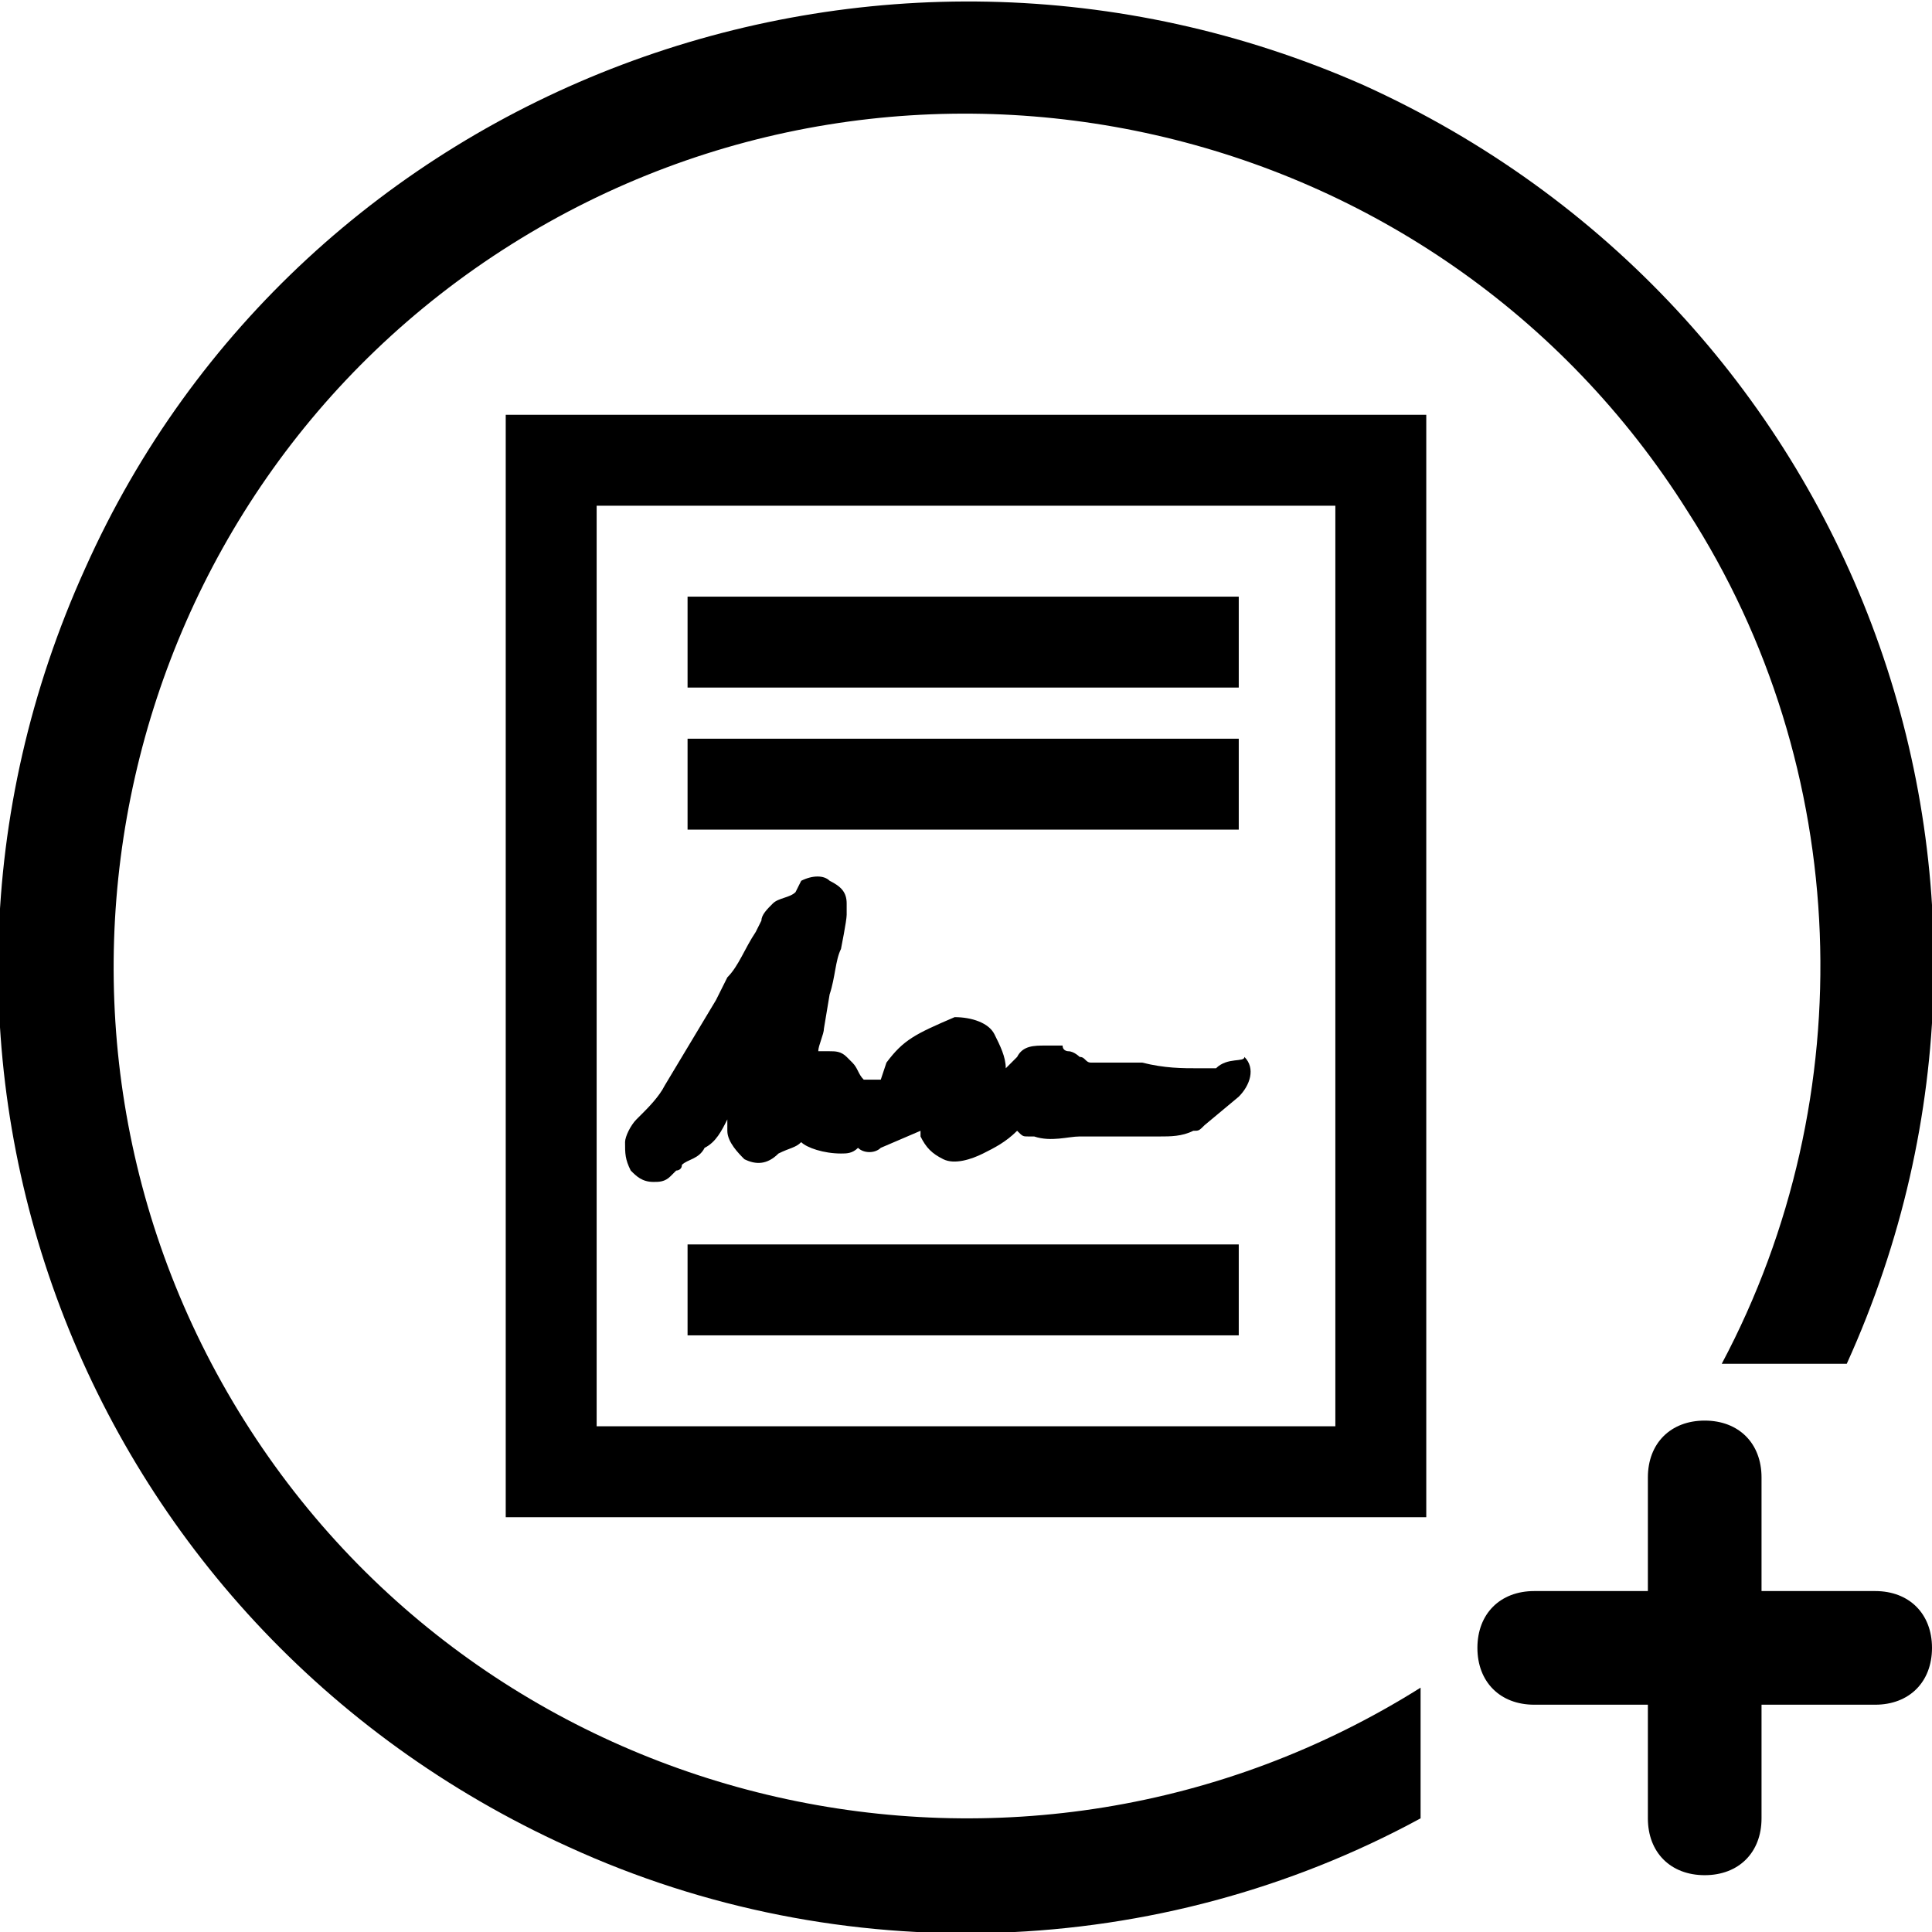 <?xml version="1.0" encoding="utf-8"?>
<!-- Generator: Adobe Illustrator 24.1.2, SVG Export Plug-In . SVG Version: 6.00 Build 0)  -->
<svg version="1.1" id="Calque_1" xmlns="http://www.w3.org/2000/svg" xmlns:xlink="http://www.w3.org/1999/xlink" x="0px" y="0px"
	 viewBox="0 0 34 34" style="enable-background:new 0 0 34 34;" xml:space="preserve">
<g>
	<path d="M4.3,25C-0.1,18,2,8.7,9,4.3C16-0.1,25.3,2,29.7,9c2.9,4.5,3.1,10.3,0.6,15h2.2c3.9-8.6,0.1-18.6-8.5-22.5
		C15.4-2.3,5.3,1.5,1.5,10c-3.9,8.6-0.1,18.6,8.5,22.5c4.8,2.2,10.4,2,15-0.5v-2.3C18,34.1,8.7,32,4.3,25z"/>
	<path d="M33,28h-2v-2c0-0.6-0.4-1-1-1s-1,0.4-1,1v2h-2c-0.6,0-1,0.4-1,1s0.4,1,1,1h2v2c0,0.6,0.4,1,1,1s1-0.4,1-1v-2h2
		c0.6,0,1-0.4,1-1S33.6,28,33,28z"/>
	<path d="M8.9,26.7h16.2V7.3H8.9V26.7z M10.5,8.9h13v16.2h-13V8.9z"/>
	<rect x="12.1" y="10.5" width="9.7" height="1.6"/>
	<rect x="12.1" y="13" width="9.7" height="1.6"/>
	<rect x="12.1" y="21.9" width="9.7" height="1.6"/>
	<path d="M21.4,18.8c0,0-0.1,0-0.2,0l-0.1,0c-0.3,0-0.6,0-1-0.1l-0.3,0c-0.1,0-0.1,0-0.3,0c0,0-0.1,0-0.1,0c-0.1,0-0.2,0-0.2,0
		c-0.1,0-0.1-0.1-0.2-0.1c0,0-0.1-0.1-0.2-0.1c0,0-0.1,0-0.1-0.1c-0.1,0-0.2,0-0.3,0c-0.2,0-0.4,0-0.5,0.2c0,0-0.1,0.1-0.2,0.2
		c0-0.2-0.1-0.4-0.2-0.6c-0.1-0.2-0.4-0.3-0.7-0.3c-0.7,0.3-0.9,0.4-1.2,0.8L15.5,19c-0.1,0-0.2,0-0.3,0c-0.1-0.1-0.1-0.2-0.2-0.3
		c0,0-0.1-0.1-0.1-0.1c-0.1-0.1-0.2-0.1-0.3-0.1c-0.1,0-0.1,0-0.2,0c0-0.1,0.1-0.3,0.1-0.4l0.1-0.6c0.1-0.3,0.1-0.6,0.2-0.8
		c0,0,0.1-0.5,0.1-0.6c0-0.1,0-0.2,0-0.2c0-0.2-0.1-0.3-0.3-0.4c-0.1-0.1-0.3-0.1-0.5,0L14,15.7c-0.1,0.1-0.3,0.1-0.4,0.2
		c-0.1,0.1-0.2,0.2-0.2,0.3l-0.1,0.2c-0.2,0.3-0.3,0.6-0.5,0.8l-0.2,0.4c-0.3,0.5-0.6,1-0.9,1.5c-0.1,0.2-0.3,0.4-0.4,0.5
		c0,0-0.1,0.1-0.1,0.1c-0.1,0.1-0.2,0.3-0.2,0.4c0,0.2,0,0.3,0.1,0.5c0.1,0.1,0.2,0.2,0.4,0.2c0.1,0,0.2,0,0.3-0.1l0.1-0.1
		c0,0,0.1,0,0.1-0.1c0.1-0.1,0.3-0.1,0.4-0.3c0.2-0.1,0.3-0.3,0.4-0.5c0,0,0,0,0,0.1c0,0,0,0.1,0,0.1c0,0.2,0.2,0.4,0.3,0.5
		c0.2,0.1,0.4,0.1,0.6-0.1c0.2-0.1,0.3-0.1,0.4-0.2c0.1,0.1,0.4,0.2,0.7,0.2c0.1,0,0.2,0,0.3-0.1c0.1,0.1,0.3,0.1,0.4,0l0.7-0.3
		c0,0,0,0,0,0c0,0,0,0.1,0,0.1c0.1,0.2,0.2,0.3,0.4,0.4c0.2,0.1,0.5,0,0.7-0.1c0.2-0.1,0.4-0.2,0.6-0.4l0,0c0.1,0.1,0.1,0.1,0.2,0.1
		c0,0,0.1,0,0.1,0c0.3,0.1,0.6,0,0.8,0c0.1,0,0.1,0,0.2,0c0.2,0,0.4,0,0.5,0c0.2,0,0.4,0,0.6,0h0.1c0.2,0,0.4,0,0.6-0.1
		c0.1,0,0.1,0,0.2-0.1l0.6-0.5c0.2-0.2,0.3-0.5,0.1-0.7C21.9,18.7,21.6,18.6,21.4,18.8z"/>
</g>
</svg>

